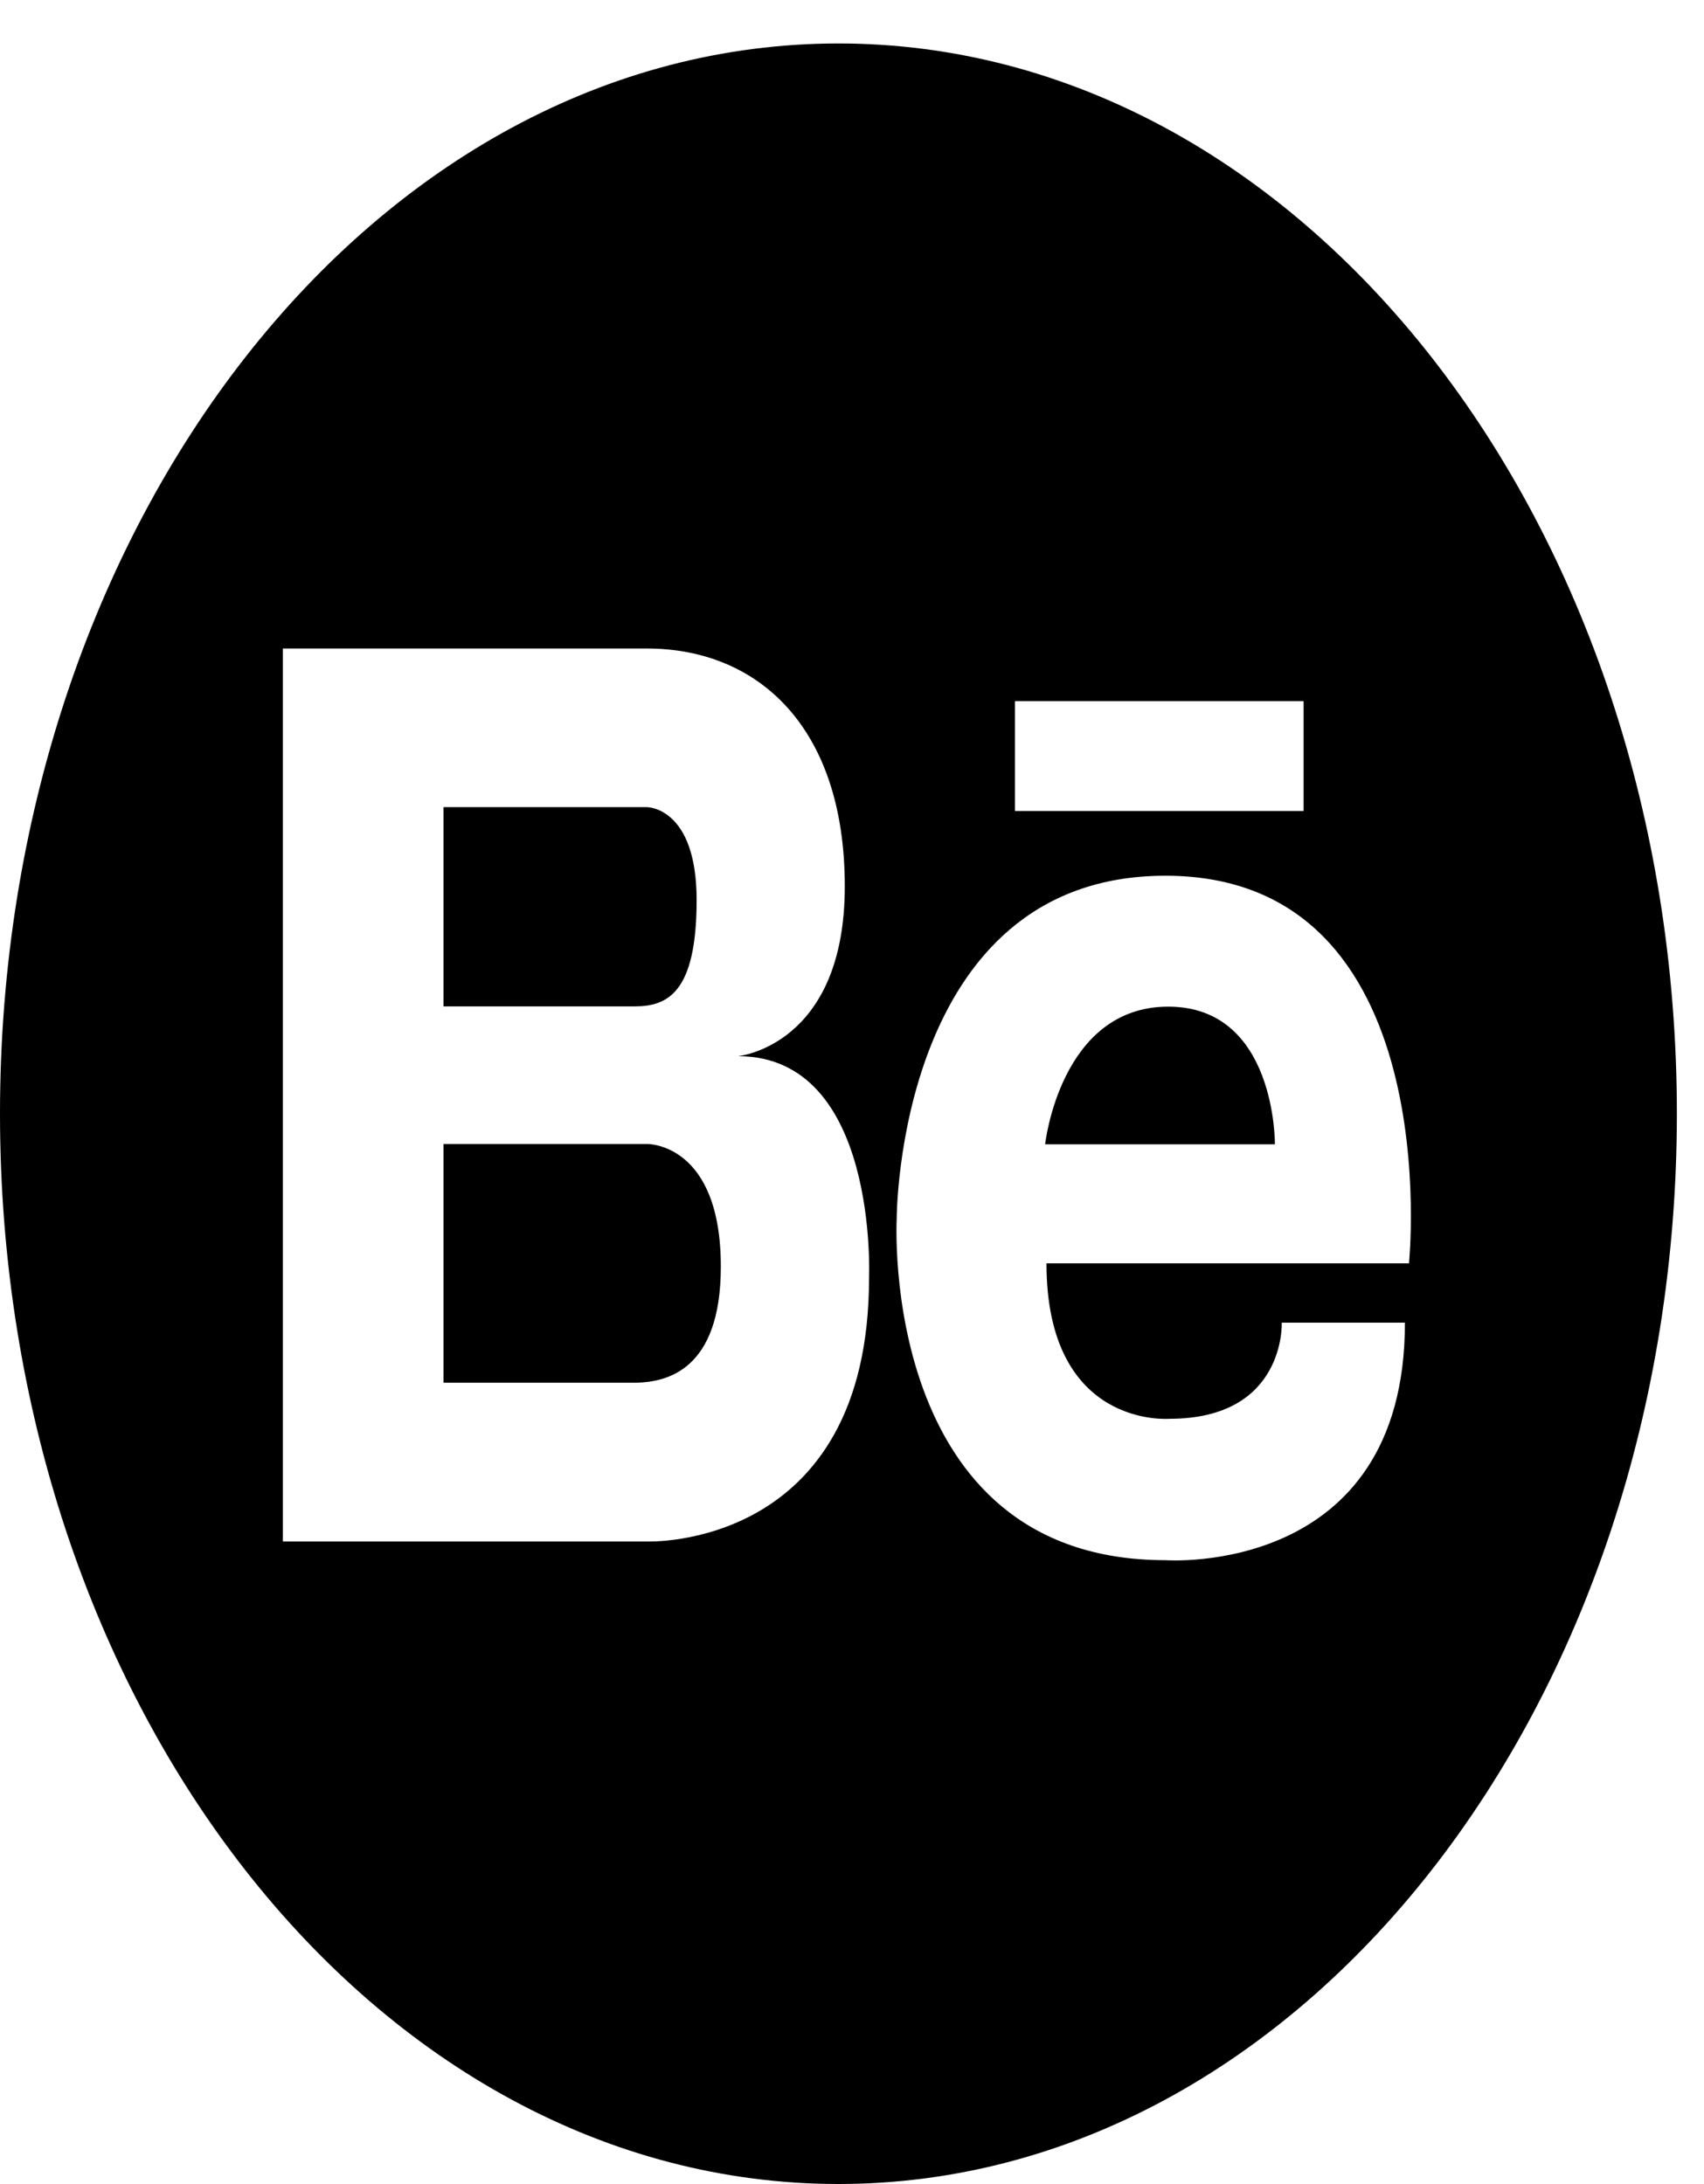 <svg width="39" height="50" viewBox="0 0 39 50" version="1.1" xmlns="http://www.w3.org/2000/svg" xmlns:xlink="http://www.w3.org/1999/xlink">
<title>behance</title>
<desc>Created using Figma</desc>
<g id="Canvas" transform="translate(-4912 -426)">
<g id="behance">
<g id="Canvas">
<g id="if 77 behance 104426(1)">
<g id="Group">
<g id="Vector">
<g id="Vector">
<use xlink:href="#path0_fill" transform="matrix(1 3.54386e-17 -2.17382e-17 1 4935.92 449.045)"/>
</g>
</g>
<g id="Vector">
<g id="Vector">
<use xlink:href="#path1_fill" transform="matrix(1 3.54386e-17 -2.17382e-17 1 4922.15 452.189)"/>
</g>
</g>
<g id="Vector">
<g id="Vector">
<use xlink:href="#path2_fill" transform="matrix(1 2.77296e-17 -2.77816e-17 1 4912 426.995)"/>
</g>
</g>
<g id="Vector">
<g id="Vector">
<use xlink:href="#path3_fill" transform="matrix(1 3.54386e-17 -2.17382e-17 1 4922.15 444.478)"/>
</g>
</g>
</g>
</g>
</g>
</g>
</g>
<defs>
<path id="path0_fill" d="M 2.817 -8.86358e-16C 0.344 -8.86358e-16 -1.92749e-15 3.152 -1.92749e-15 3.152L 5.259 3.152C 5.259 3.152 5.292 -8.86358e-16 2.817 -8.86358e-16Z"/>
<path id="path1_fill" d="M 4.662 1.14683e-05L -5.98659e-15 1.14683e-05L -5.98659e-15 5.465L 4.127 5.465C 4.197 5.465 4.303 5.467 4.426 5.465C 5.09 5.445 6.348 5.198 6.348 2.808C 6.348 -0.029 4.662 1.14683e-05 4.662 1.14683e-05Z"/>
<path id="path2_fill" d="M 19.19 -5.59967e-15C 8.592 -5.59967e-15 7.81988e-16 10.968 7.81988e-16 24.5C 7.81988e-16 38.033 8.592 49.003 19.19 49.003C 29.787 49.003 38.379 38.033 38.379 24.5C 38.379 10.969 29.787 -5.59967e-15 19.19 -5.59967e-15ZM 23.23 15.055L 29.836 15.055L 29.836 17.572L 23.23 17.572L 23.23 15.055ZM 19.89 28.261C 19.89 34.501 14.805 34.294 14.805 34.294L 10.143 34.294L 10.007 34.294L 6.473 34.294L 6.473 13.851L 10.007 13.851L 10.143 13.851L 14.805 13.851C 17.336 13.851 19.335 15.636 19.335 19.294C 19.335 22.951 16.891 23.184 16.891 23.184C 20.112 23.184 19.89 28.261 19.89 28.261ZM 32.248 27.926L 23.951 27.926C 23.951 31.723 26.768 31.485 26.768 31.485C 29.429 31.485 29.336 29.285 29.336 29.285L 32.155 29.285C 32.155 35.122 26.674 34.722 26.674 34.722C 20.1 34.722 20.523 26.907 20.523 26.907C 20.523 26.907 20.517 19.053 26.674 19.053C 33.156 19.053 32.248 27.926 32.248 27.926Z"/>
<path id="path3_fill" d="M 5.794 2.126C 5.794 -9.4893e-07 4.662 -1.18659e-14 4.662 -1.18659e-14L 4.062 -1.18659e-14L -5.98659e-15 -1.18659e-14L -5.98659e-15 4.561L 4.373 4.561C 5.127 4.561 5.794 4.252 5.794 2.126Z"/>
</defs>
</svg>
